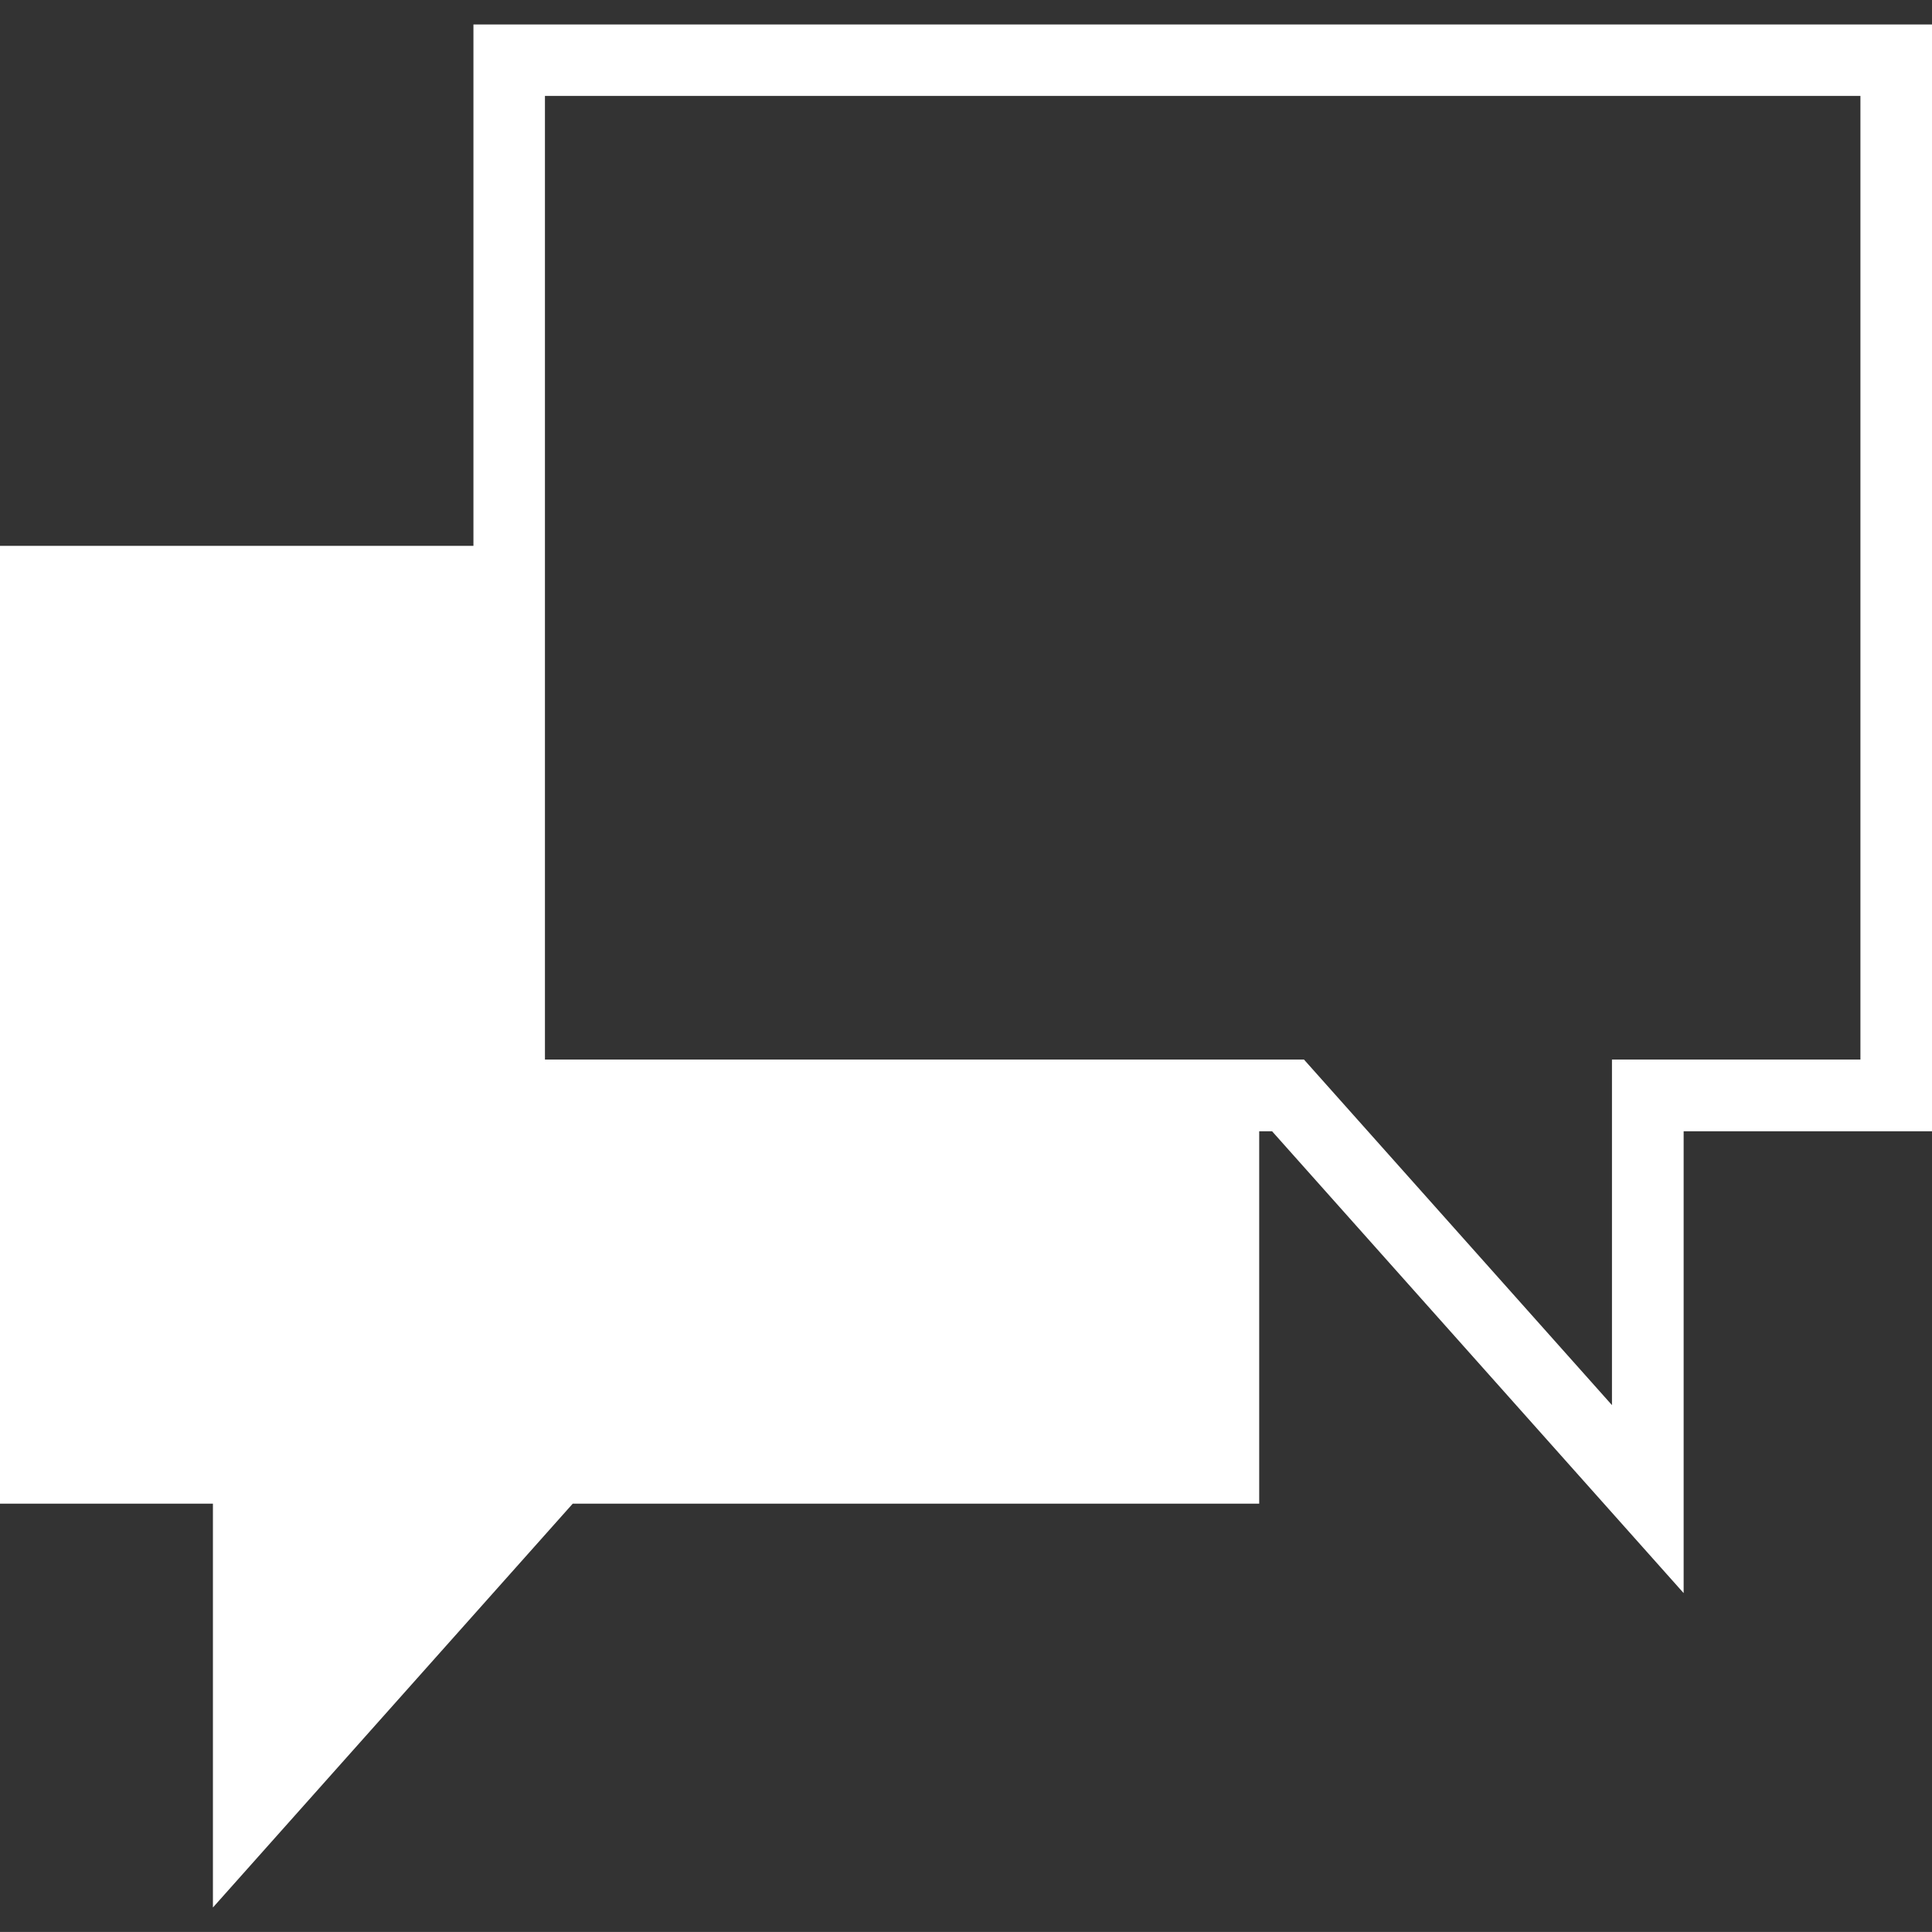 <?xml version="1.0" encoding="iso-8859-1"?>
<!-- Generator: Adobe Illustrator 16.0.0, SVG Export Plug-In . SVG Version: 6.00 Build 0)  -->
<!DOCTYPE svg PUBLIC "-//W3C//DTD SVG 1.1//EN" "http://www.w3.org/Graphics/SVG/1.1/DTD/svg11.dtd">
<svg version="1.1" id="Capa_1" xmlns="http://www.w3.org/2000/svg" xmlns:xlink="http://www.w3.org/1999/xlink" x="0px" y="0px"
	 width="60.731px" height="60.73px" viewBox="0 0 60.731 60.73" style="fill: white;"
	 xml:space="preserve">
<rect x="0" y="0" width="60.731" height="60.73" fill="#333333" stroke="none"/>
<g>
	<g>
		<path d="M14.882,0.77v16.388H0v30.109h6.693v12.694l11.31-12.694h21.579V35.561h0.405l12.937,14.517V35.561h7.808V0.77H14.882z
			 M58.482,33.307h-7.811v10.862l-9.681-10.862h-23.86V3.016h41.351V33.307z"/>
	</g>
</g>
</svg>
